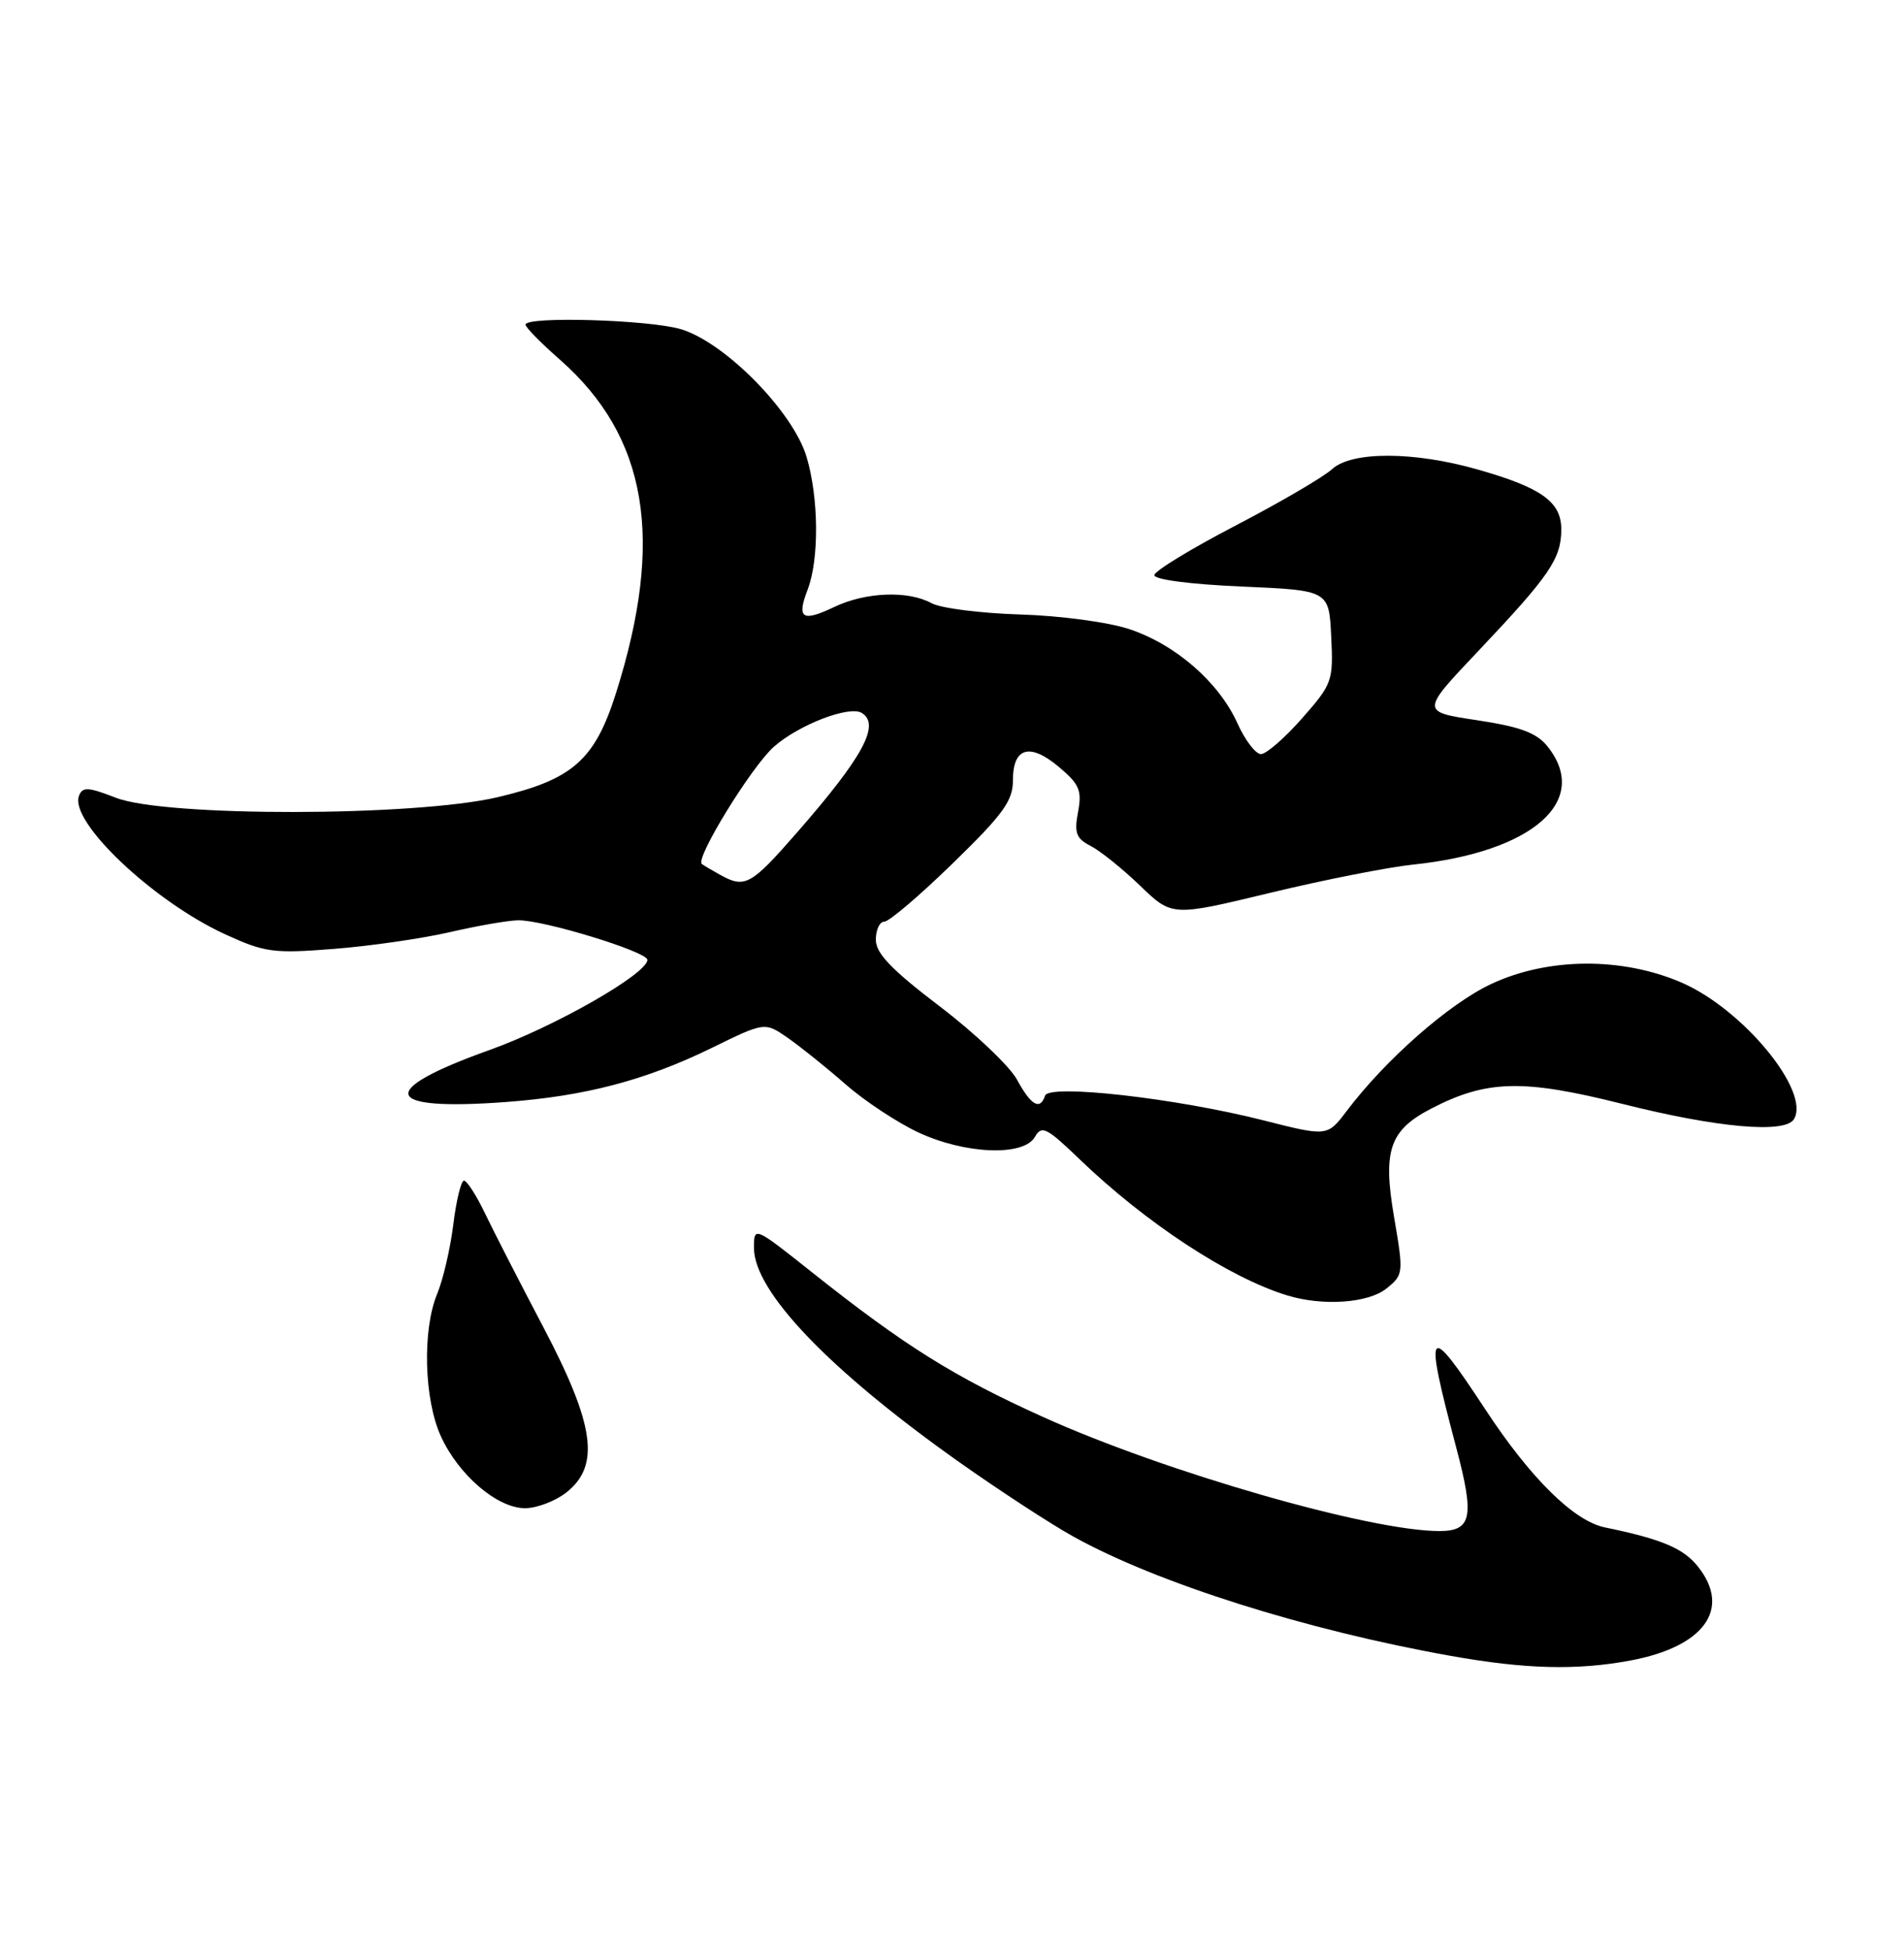 <?xml version="1.0" encoding="UTF-8" standalone="no"?>
<!DOCTYPE svg PUBLIC "-//W3C//DTD SVG 1.1//EN" "http://www.w3.org/Graphics/SVG/1.1/DTD/svg11.dtd" >
<svg xmlns="http://www.w3.org/2000/svg" xmlns:xlink="http://www.w3.org/1999/xlink" version="1.1" viewBox="0 0 250 256">
 <g >
 <path fill="currentColor"
d=" M 214.11 217.99 C 223.75 216.18 227.33 211.24 222.99 205.72 C 221.07 203.27 218.21 202.06 210.72 200.52 C 206.65 199.68 200.94 194.05 195.00 184.99 C 187.34 173.33 186.92 173.89 191.24 190.17 C 193.62 199.16 193.24 201.00 188.99 201.00 C 179.88 201.00 153.00 193.27 136.97 186.03 C 125.27 180.75 118.75 176.67 106.63 167.04 C 99.00 160.98 99.00 160.98 99.00 163.84 C 99.00 169.55 108.89 179.88 125.89 191.91 C 131.18 195.65 137.97 200.09 141.00 201.76 C 151.97 207.84 171.49 214.01 190.50 217.39 C 200.31 219.14 207.06 219.31 214.11 217.99 Z  M 74.37 195.93 C 78.83 192.41 78.09 187.06 71.35 174.25 C 68.24 168.34 64.78 161.59 63.66 159.25 C 62.54 156.91 61.30 155.00 60.92 155.00 C 60.54 155.00 59.91 157.59 59.52 160.75 C 59.13 163.91 58.17 168.02 57.40 169.87 C 55.44 174.60 55.67 183.68 57.88 188.54 C 60.20 193.64 65.29 198.00 68.94 198.00 C 70.48 198.00 72.92 197.07 74.37 195.93 Z  M 182.06 169.15 C 184.29 167.34 184.31 167.17 183.03 159.69 C 181.55 151.00 182.46 148.36 187.96 145.52 C 195.23 141.76 200.01 141.65 213.05 144.93 C 225.45 148.05 234.36 148.85 235.54 146.94 C 237.78 143.32 228.88 132.49 220.78 128.99 C 212.97 125.62 203.27 125.69 195.82 129.17 C 190.28 131.76 181.92 139.10 176.82 145.86 C 174.28 149.21 174.28 149.21 165.89 147.08 C 154.42 144.17 137.74 142.28 137.22 143.84 C 136.56 145.81 135.39 145.14 133.54 141.75 C 132.57 139.96 128.00 135.63 123.39 132.12 C 117.03 127.28 115.00 125.16 115.00 123.37 C 115.00 122.06 115.50 121.00 116.11 121.00 C 116.73 121.00 120.78 117.55 125.11 113.33 C 131.74 106.88 133.00 105.14 133.00 102.43 C 133.00 98.11 135.22 97.47 139.05 100.70 C 141.73 102.95 142.08 103.77 141.55 106.60 C 141.03 109.36 141.30 110.08 143.21 111.06 C 144.47 111.71 147.39 114.05 149.70 116.28 C 153.90 120.32 153.90 120.32 166.70 117.23 C 173.74 115.53 182.20 113.86 185.50 113.51 C 201.28 111.87 208.95 105.11 203.15 97.94 C 201.74 96.20 199.57 95.40 193.93 94.55 C 186.55 93.44 186.55 93.44 194.10 85.47 C 203.49 75.55 205.00 73.34 205.00 69.49 C 205.00 65.88 202.40 64.02 194.00 61.63 C 185.64 59.25 177.51 59.23 174.92 61.58 C 173.76 62.64 168.05 65.97 162.23 69.00 C 156.41 72.03 151.61 74.95 151.57 75.50 C 151.53 76.09 156.26 76.71 163.00 77.00 C 174.50 77.50 174.50 77.50 174.79 83.56 C 175.08 89.41 174.94 89.79 170.96 94.31 C 168.69 96.89 166.26 99.00 165.57 99.00 C 164.87 99.00 163.48 97.18 162.48 94.96 C 160.05 89.57 154.37 84.62 148.30 82.60 C 145.50 81.67 139.22 80.83 133.92 80.67 C 128.74 80.51 123.52 79.85 122.32 79.19 C 119.22 77.50 113.66 77.72 109.55 79.68 C 105.32 81.70 104.58 81.22 106.05 77.39 C 107.57 73.41 107.51 65.39 105.91 60.00 C 104.15 54.05 95.15 44.91 89.38 43.21 C 85.16 41.97 69.00 41.50 69.00 42.62 C 69.00 42.97 71.03 45.04 73.52 47.22 C 85.02 57.35 87.28 70.78 80.88 91.00 C 78.09 99.80 75.18 102.35 65.33 104.66 C 54.47 107.21 21.68 107.26 15.21 104.73 C 11.56 103.31 10.83 103.27 10.37 104.48 C 9.07 107.86 20.15 118.35 29.59 122.67 C 34.79 125.05 35.92 125.20 43.87 124.57 C 48.62 124.20 55.42 123.21 59.00 122.39 C 62.58 121.56 66.62 120.85 68.00 120.82 C 71.23 120.73 85.00 124.94 85.00 126.01 C 85.00 127.84 72.83 134.79 64.27 137.85 C 49.34 143.19 50.16 145.88 66.37 144.68 C 76.83 143.91 84.77 141.82 93.46 137.57 C 100.42 134.16 100.42 134.16 103.46 136.27 C 105.13 137.44 108.53 140.16 111.00 142.33 C 113.47 144.50 117.75 147.33 120.50 148.63 C 126.68 151.54 134.42 151.85 135.89 149.25 C 136.77 147.70 137.42 148.02 141.69 152.13 C 150.42 160.54 161.36 167.72 169.00 170.06 C 173.69 171.50 179.68 171.08 182.06 169.15 Z  M 94.50 114.82 C 93.40 114.21 92.34 113.58 92.15 113.42 C 91.26 112.69 98.70 100.60 101.63 98.02 C 104.92 95.13 111.53 92.59 113.16 93.60 C 115.62 95.12 113.33 99.36 104.69 109.25 C 98.56 116.27 97.82 116.67 94.50 114.82 Z "/>
</g>
</svg>